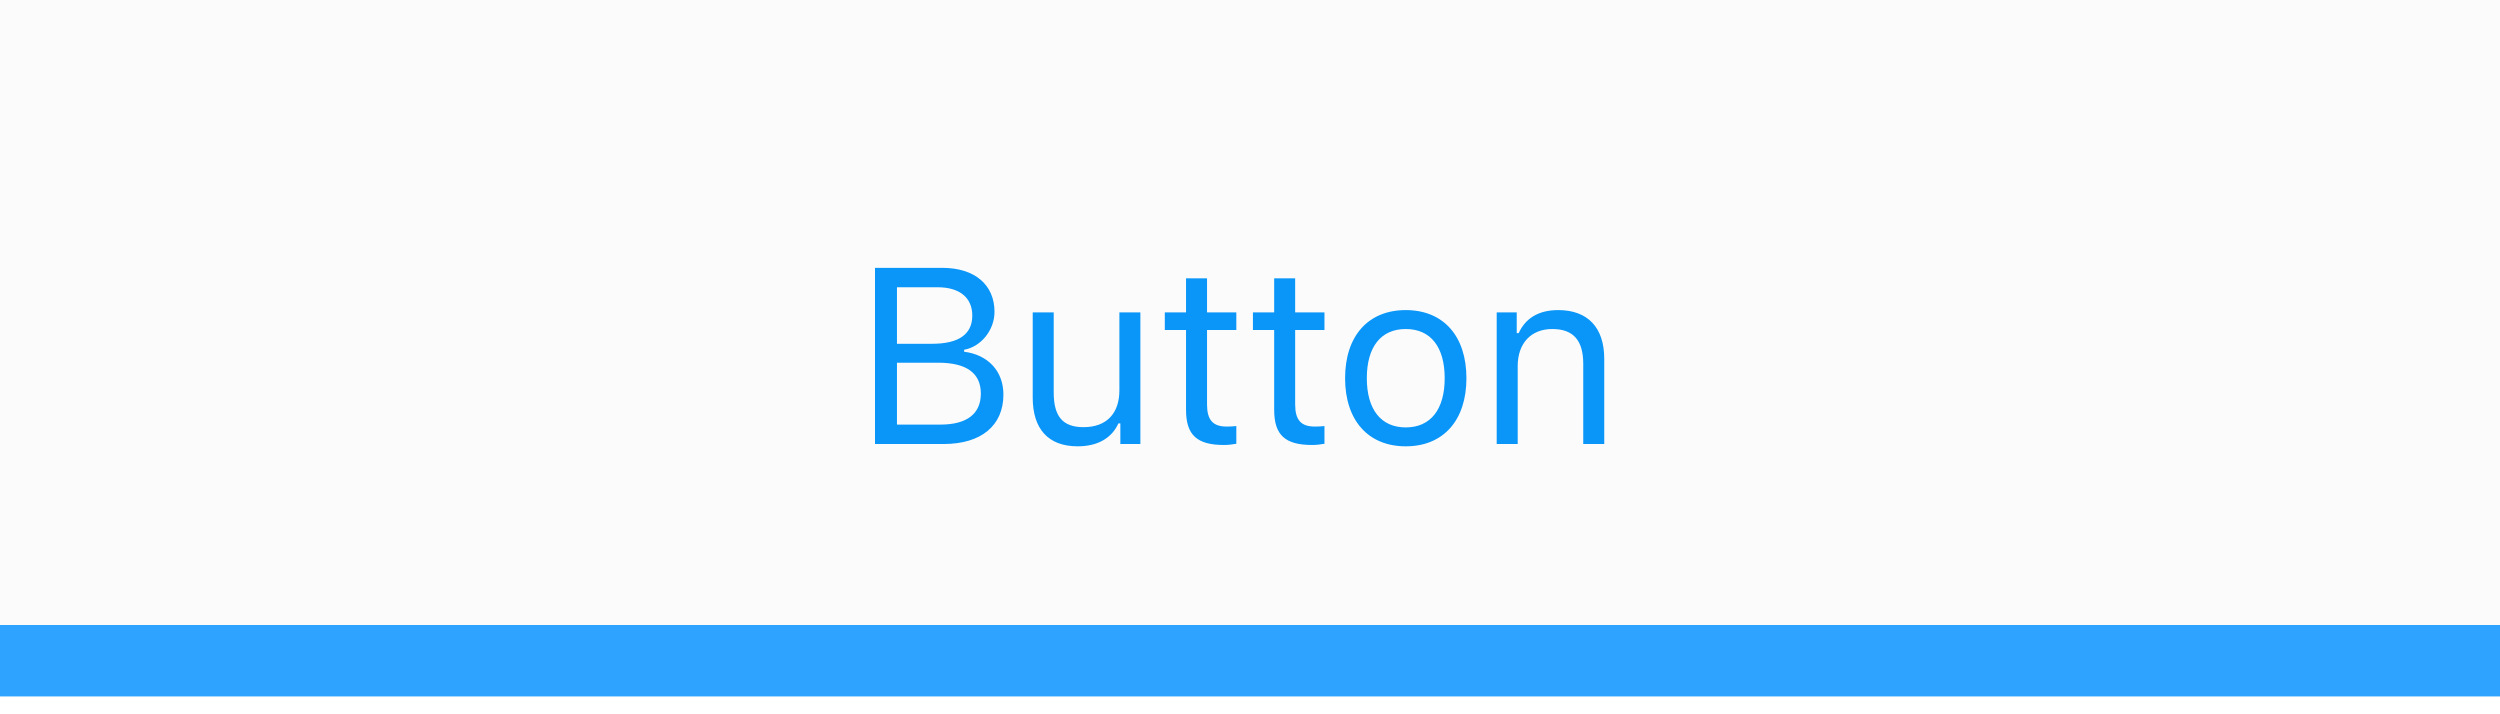 <?xml version="1.0" encoding="UTF-8" standalone="no"?>
<svg width="140px" height="40px" viewBox="0 0 140 40" version="1.1" xmlns="http://www.w3.org/2000/svg" xmlns:xlink="http://www.w3.org/1999/xlink" xmlns:sketch="http://www.bohemiancoding.com/sketch/ns">
    <!-- Generator: Sketch 3.4.4 (17249) - http://www.bohemiancoding.com/sketch -->
    <title>tab selected - osx</title>
    <desc>Created with Sketch.</desc>
    <defs>
        <filter x="-50%" y="-50%" width="200%" height="200%" filterUnits="objectBoundingBox" id="filter-1">
            <feOffset dx="0" dy="-1" in="SourceAlpha" result="shadowOffsetInner1"></feOffset>
            <feGaussianBlur stdDeviation="0" in="shadowOffsetInner1" result="shadowBlurInner1"></feGaussianBlur>
            <feComposite in="shadowBlurInner1" in2="SourceAlpha" operator="arithmetic" k2="-1" k3="1" result="shadowInnerInner1"></feComposite>
            <feColorMatrix values="0 0 0 0 0   0 0 0 0 0   0 0 0 0 0  0 0 0 0.07 0" in="shadowInnerInner1" type="matrix" result="shadowMatrixInner1"></feColorMatrix>
            <feMerge>
                <feMergeNode in="SourceGraphic"></feMergeNode>
                <feMergeNode in="shadowMatrixInner1"></feMergeNode>
            </feMerge>
        </filter>
        <filter x="-50%" y="-50%" width="200%" height="200%" filterUnits="objectBoundingBox" id="filter-2">
            <feOffset dx="0" dy="-1" in="SourceAlpha" result="shadowOffsetInner1"></feOffset>
            <feGaussianBlur stdDeviation="0" in="shadowOffsetInner1" result="shadowBlurInner1"></feGaussianBlur>
            <feComposite in="shadowBlurInner1" in2="SourceAlpha" operator="arithmetic" k2="-1" k3="1" result="shadowInnerInner1"></feComposite>
            <feColorMatrix values="0 0 0 0 0.024   0 0 0 0 0.459   0 0 0 0 0.827  0 0 0 0.7 0" in="shadowInnerInner1" type="matrix" result="shadowMatrixInner1"></feColorMatrix>
            <feMerge>
                <feMergeNode in="SourceGraphic"></feMergeNode>
                <feMergeNode in="shadowMatrixInner1"></feMergeNode>
            </feMerge>
        </filter>
    </defs>
    <g id="All-Screens" stroke="none" stroke-width="1" fill="none" fill-rule="evenodd" sketch:type="MSPage">
        <g id="tab-selected---osx" sketch:type="MSLayerGroup">
            <g id="Tab-+-Button" sketch:type="MSShapeGroup">
                <rect id="Tab" fill="#FBFBFB" filter="url(#filter-1)" x="0" y="0" width="140" height="40"></rect>
                <path d="M52.849,24.864 C54.947,24.864 56.191,23.832 56.191,22.096 C56.191,20.79 55.337,19.867 53.99,19.696 L53.99,19.587 C54.94,19.416 55.692,18.486 55.692,17.461 C55.692,15.95 54.585,15 52.773,15 L49,15 L49,24.864 L52.849,24.864 Z M50.23,16.087 L52.514,16.087 C53.737,16.087 54.448,16.668 54.448,17.673 C54.448,18.719 53.689,19.252 52.199,19.252 L50.23,19.252 L50.23,16.087 Z M50.23,23.777 L50.23,20.312 L52.548,20.312 C54.12,20.312 54.927,20.893 54.927,22.034 C54.927,23.176 54.147,23.777 52.664,23.777 L50.23,23.777 Z M63.861,17.495 L62.686,17.495 L62.686,21.856 C62.686,23.148 61.975,23.921 60.676,23.921 C59.5,23.921 59.008,23.306 59.008,21.979 L59.008,17.495 L57.832,17.495 L57.832,22.267 C57.832,24.01 58.693,24.994 60.348,24.994 C61.476,24.994 62.262,24.529 62.631,23.709 L62.74,23.709 L62.74,24.864 L63.861,24.864 L63.861,17.495 Z M66.418,15.588 L66.418,17.495 L65.229,17.495 L65.229,18.479 L66.418,18.479 L66.418,22.95 C66.418,24.358 67.026,24.919 68.544,24.919 C68.776,24.919 69.002,24.892 69.234,24.851 L69.234,23.859 C69.016,23.88 68.899,23.887 68.688,23.887 C67.922,23.887 67.594,23.518 67.594,22.649 L67.594,18.479 L69.234,18.479 L69.234,17.495 L67.594,17.495 L67.594,15.588 L66.418,15.588 Z M71.354,15.588 L71.354,17.495 L70.164,17.495 L70.164,18.479 L71.354,18.479 L71.354,22.95 C71.354,24.358 71.962,24.919 73.479,24.919 C73.712,24.919 73.938,24.892 74.17,24.851 L74.17,23.859 C73.951,23.88 73.835,23.887 73.623,23.887 C72.857,23.887 72.529,23.518 72.529,22.649 L72.529,18.479 L74.17,18.479 L74.17,17.495 L72.529,17.495 L72.529,15.588 L71.354,15.588 Z M78.723,23.935 C77.328,23.935 76.542,22.923 76.542,21.18 C76.542,19.43 77.328,18.425 78.723,18.425 C80.117,18.425 80.903,19.43 80.903,21.18 C80.903,22.923 80.117,23.935 78.723,23.935 L78.723,23.935 Z M78.723,24.994 C80.821,24.994 82.12,23.545 82.12,21.18 C82.12,18.808 80.821,17.365 78.723,17.365 C76.624,17.365 75.325,18.808 75.325,21.18 C75.325,23.545 76.624,24.994 78.723,24.994 L78.723,24.994 Z M83.815,24.864 L84.991,24.864 L84.991,20.503 C84.991,19.211 85.75,18.425 86.926,18.425 C88.102,18.425 88.662,19.054 88.662,20.38 L88.662,24.864 L89.838,24.864 L89.838,20.093 C89.838,18.343 88.915,17.365 87.261,17.365 C86.133,17.365 85.415,17.844 85.046,18.657 L84.937,18.657 L84.937,17.495 L83.815,17.495 L83.815,24.864 Z" id="Button" fill="#0996F8"></path>
            </g>
            <rect id="Selected-Bar" fill="#2EA3FF" filter="url(#filter-2)" sketch:type="MSShapeGroup" x="0" y="36" width="140" height="4"></rect>
        </g>
    </g>
</svg>